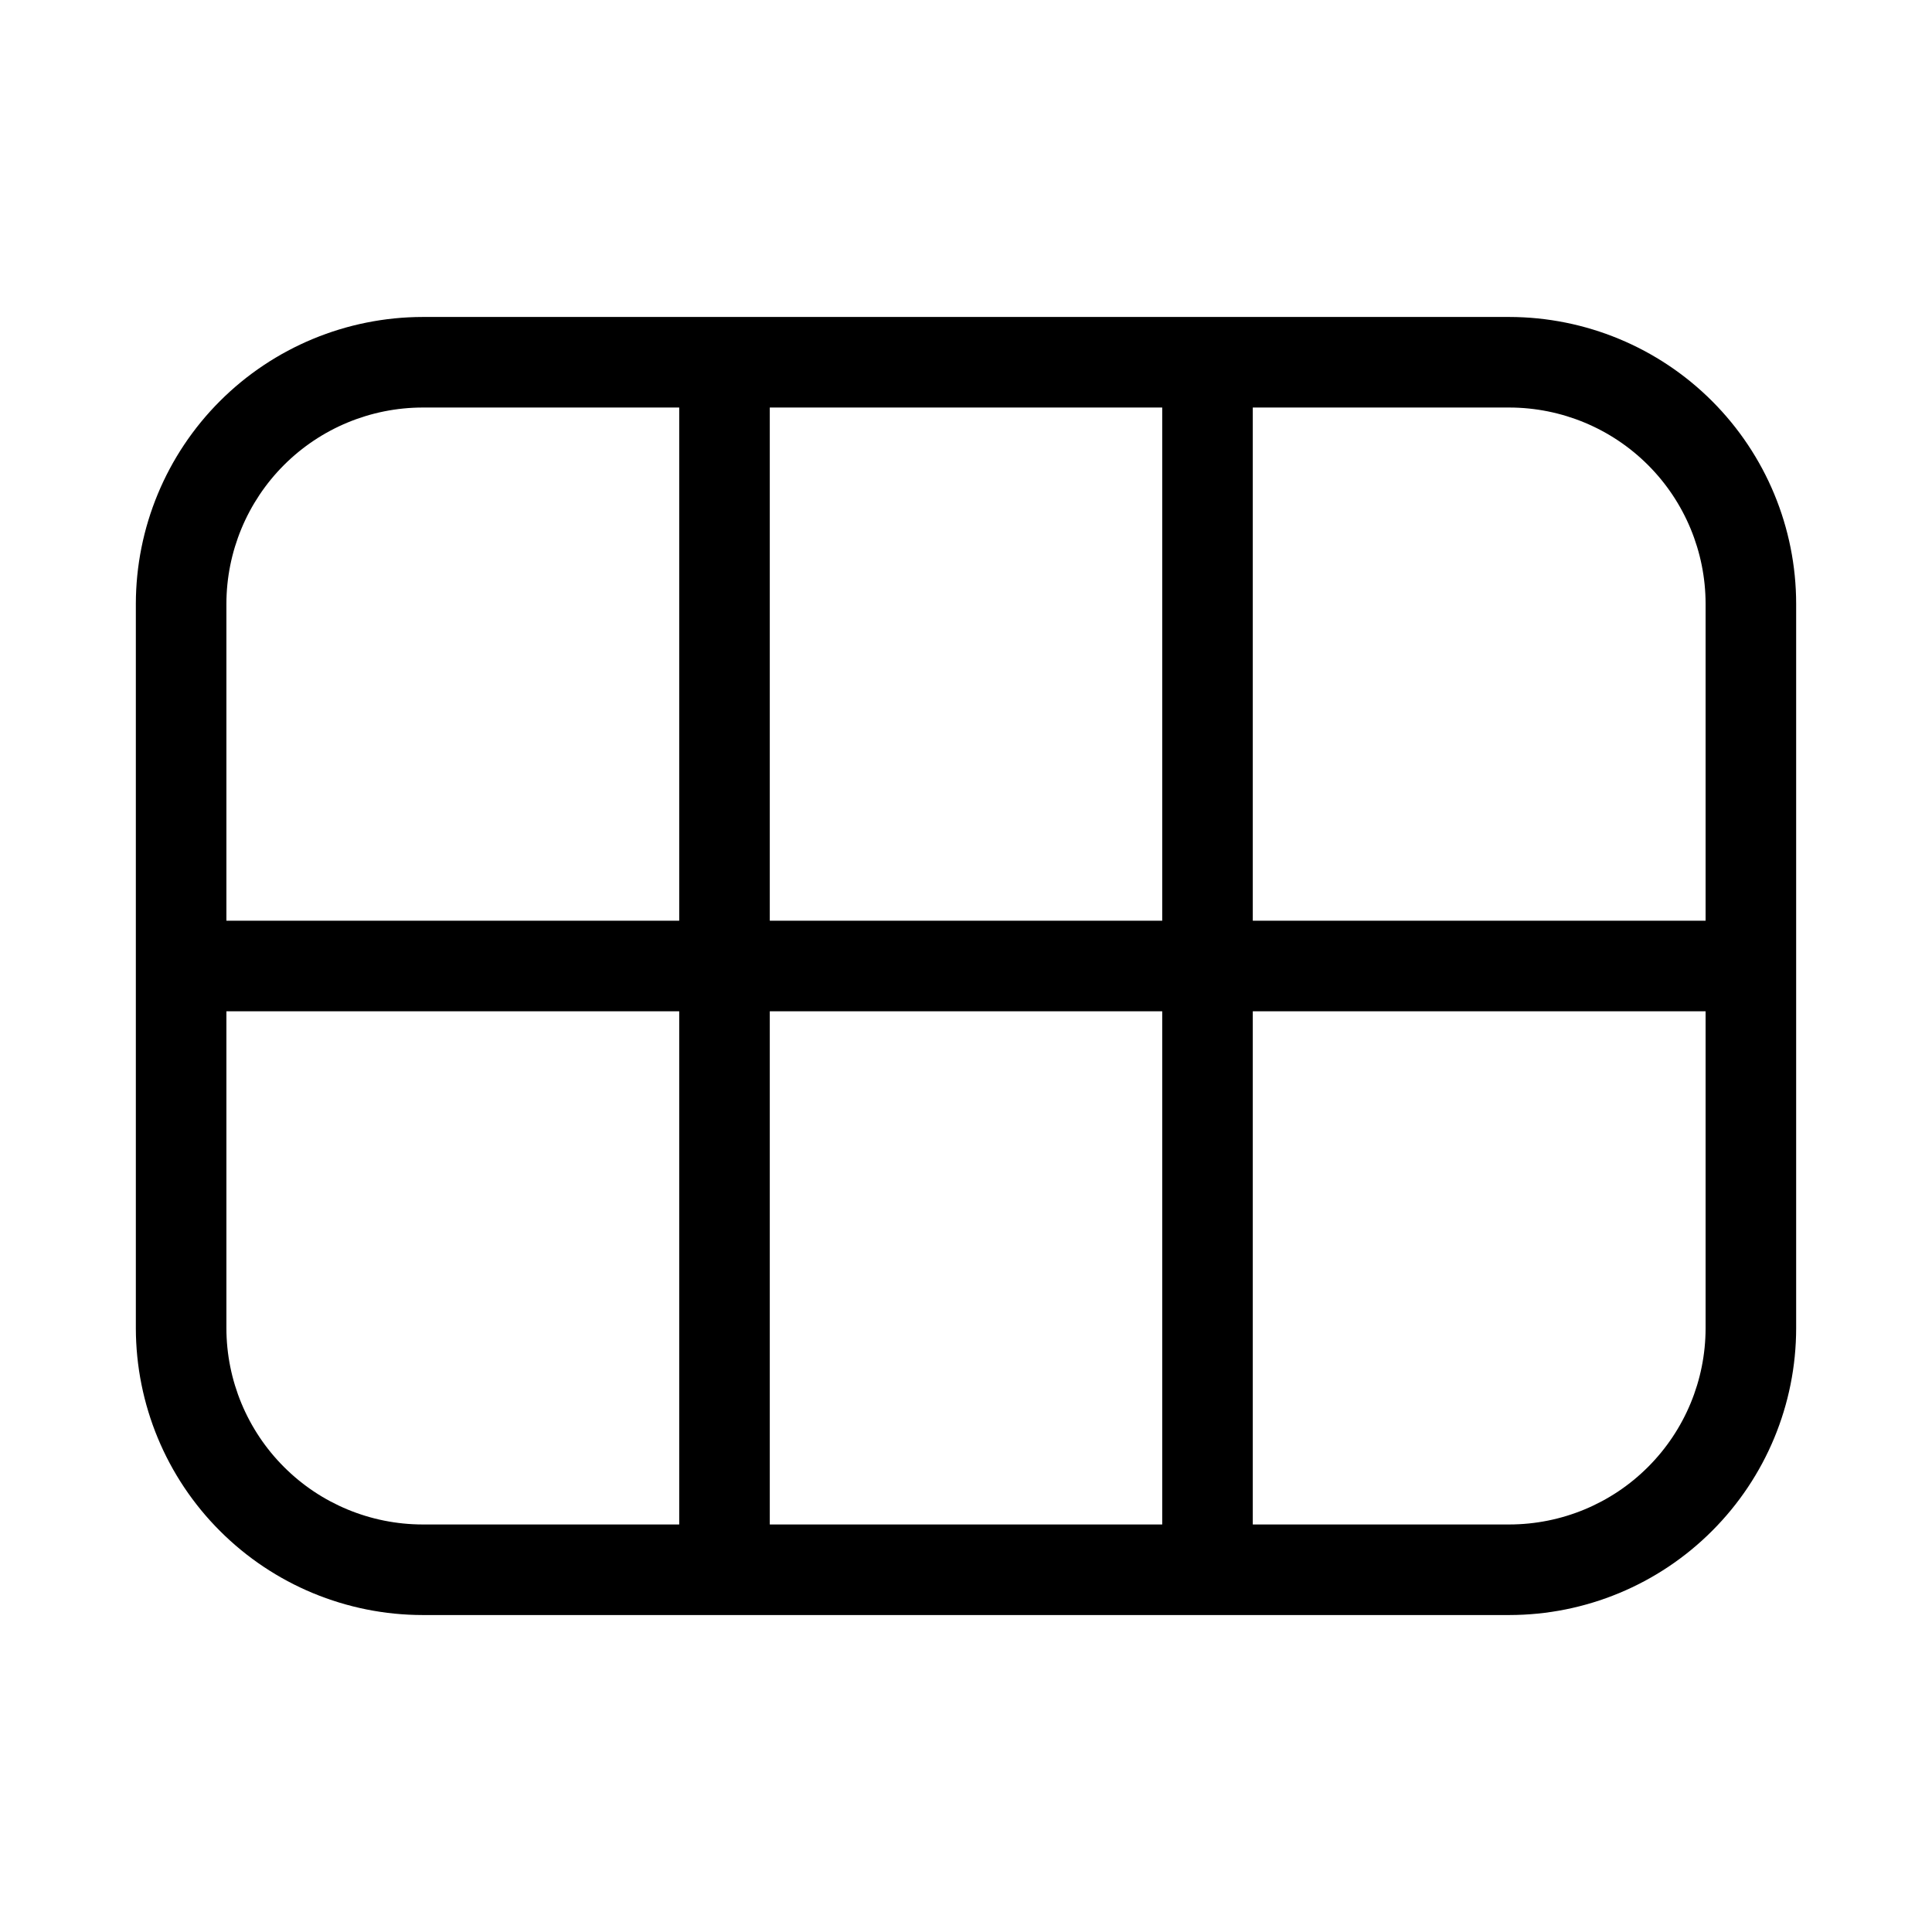 <svg width="32" height="32" viewBox="0 0 32 32" fill="none" xmlns="http://www.w3.org/2000/svg">
<path d="M25 5.25H7C5.741 5.252 4.533 5.753 3.643 6.643C2.752 7.534 2.252 8.741 2.25 10V22C2.252 23.26 2.752 24.467 3.643 25.357C4.533 26.248 5.741 26.749 7 26.75H25C26.259 26.749 27.467 26.248 28.357 25.357C29.248 24.467 29.749 23.26 29.75 22V10C29.749 8.741 29.248 7.534 28.357 6.643C27.467 5.753 26.259 5.252 25 5.25ZM28.25 10V15.25H20.75V6.75H25C25.862 6.751 26.688 7.094 27.297 7.703C27.906 8.312 28.249 9.139 28.25 10ZM12.75 15.25V6.75H19.25V15.25H12.75ZM19.25 16.75V25.25H12.75V16.75H19.25ZM7 6.75H11.25V15.25H3.75V10C3.751 9.139 4.094 8.312 4.703 7.703C5.312 7.094 6.138 6.751 7 6.75ZM3.75 22V16.75H11.25V25.25H7C6.138 25.249 5.312 24.907 4.703 24.297C4.094 23.688 3.751 22.862 3.75 22ZM25 25.25H20.75V16.75H28.25V22C28.249 22.862 27.906 23.688 27.297 24.297C26.688 24.907 25.862 25.249 25 25.25Z" fill="black"/>
</svg>
